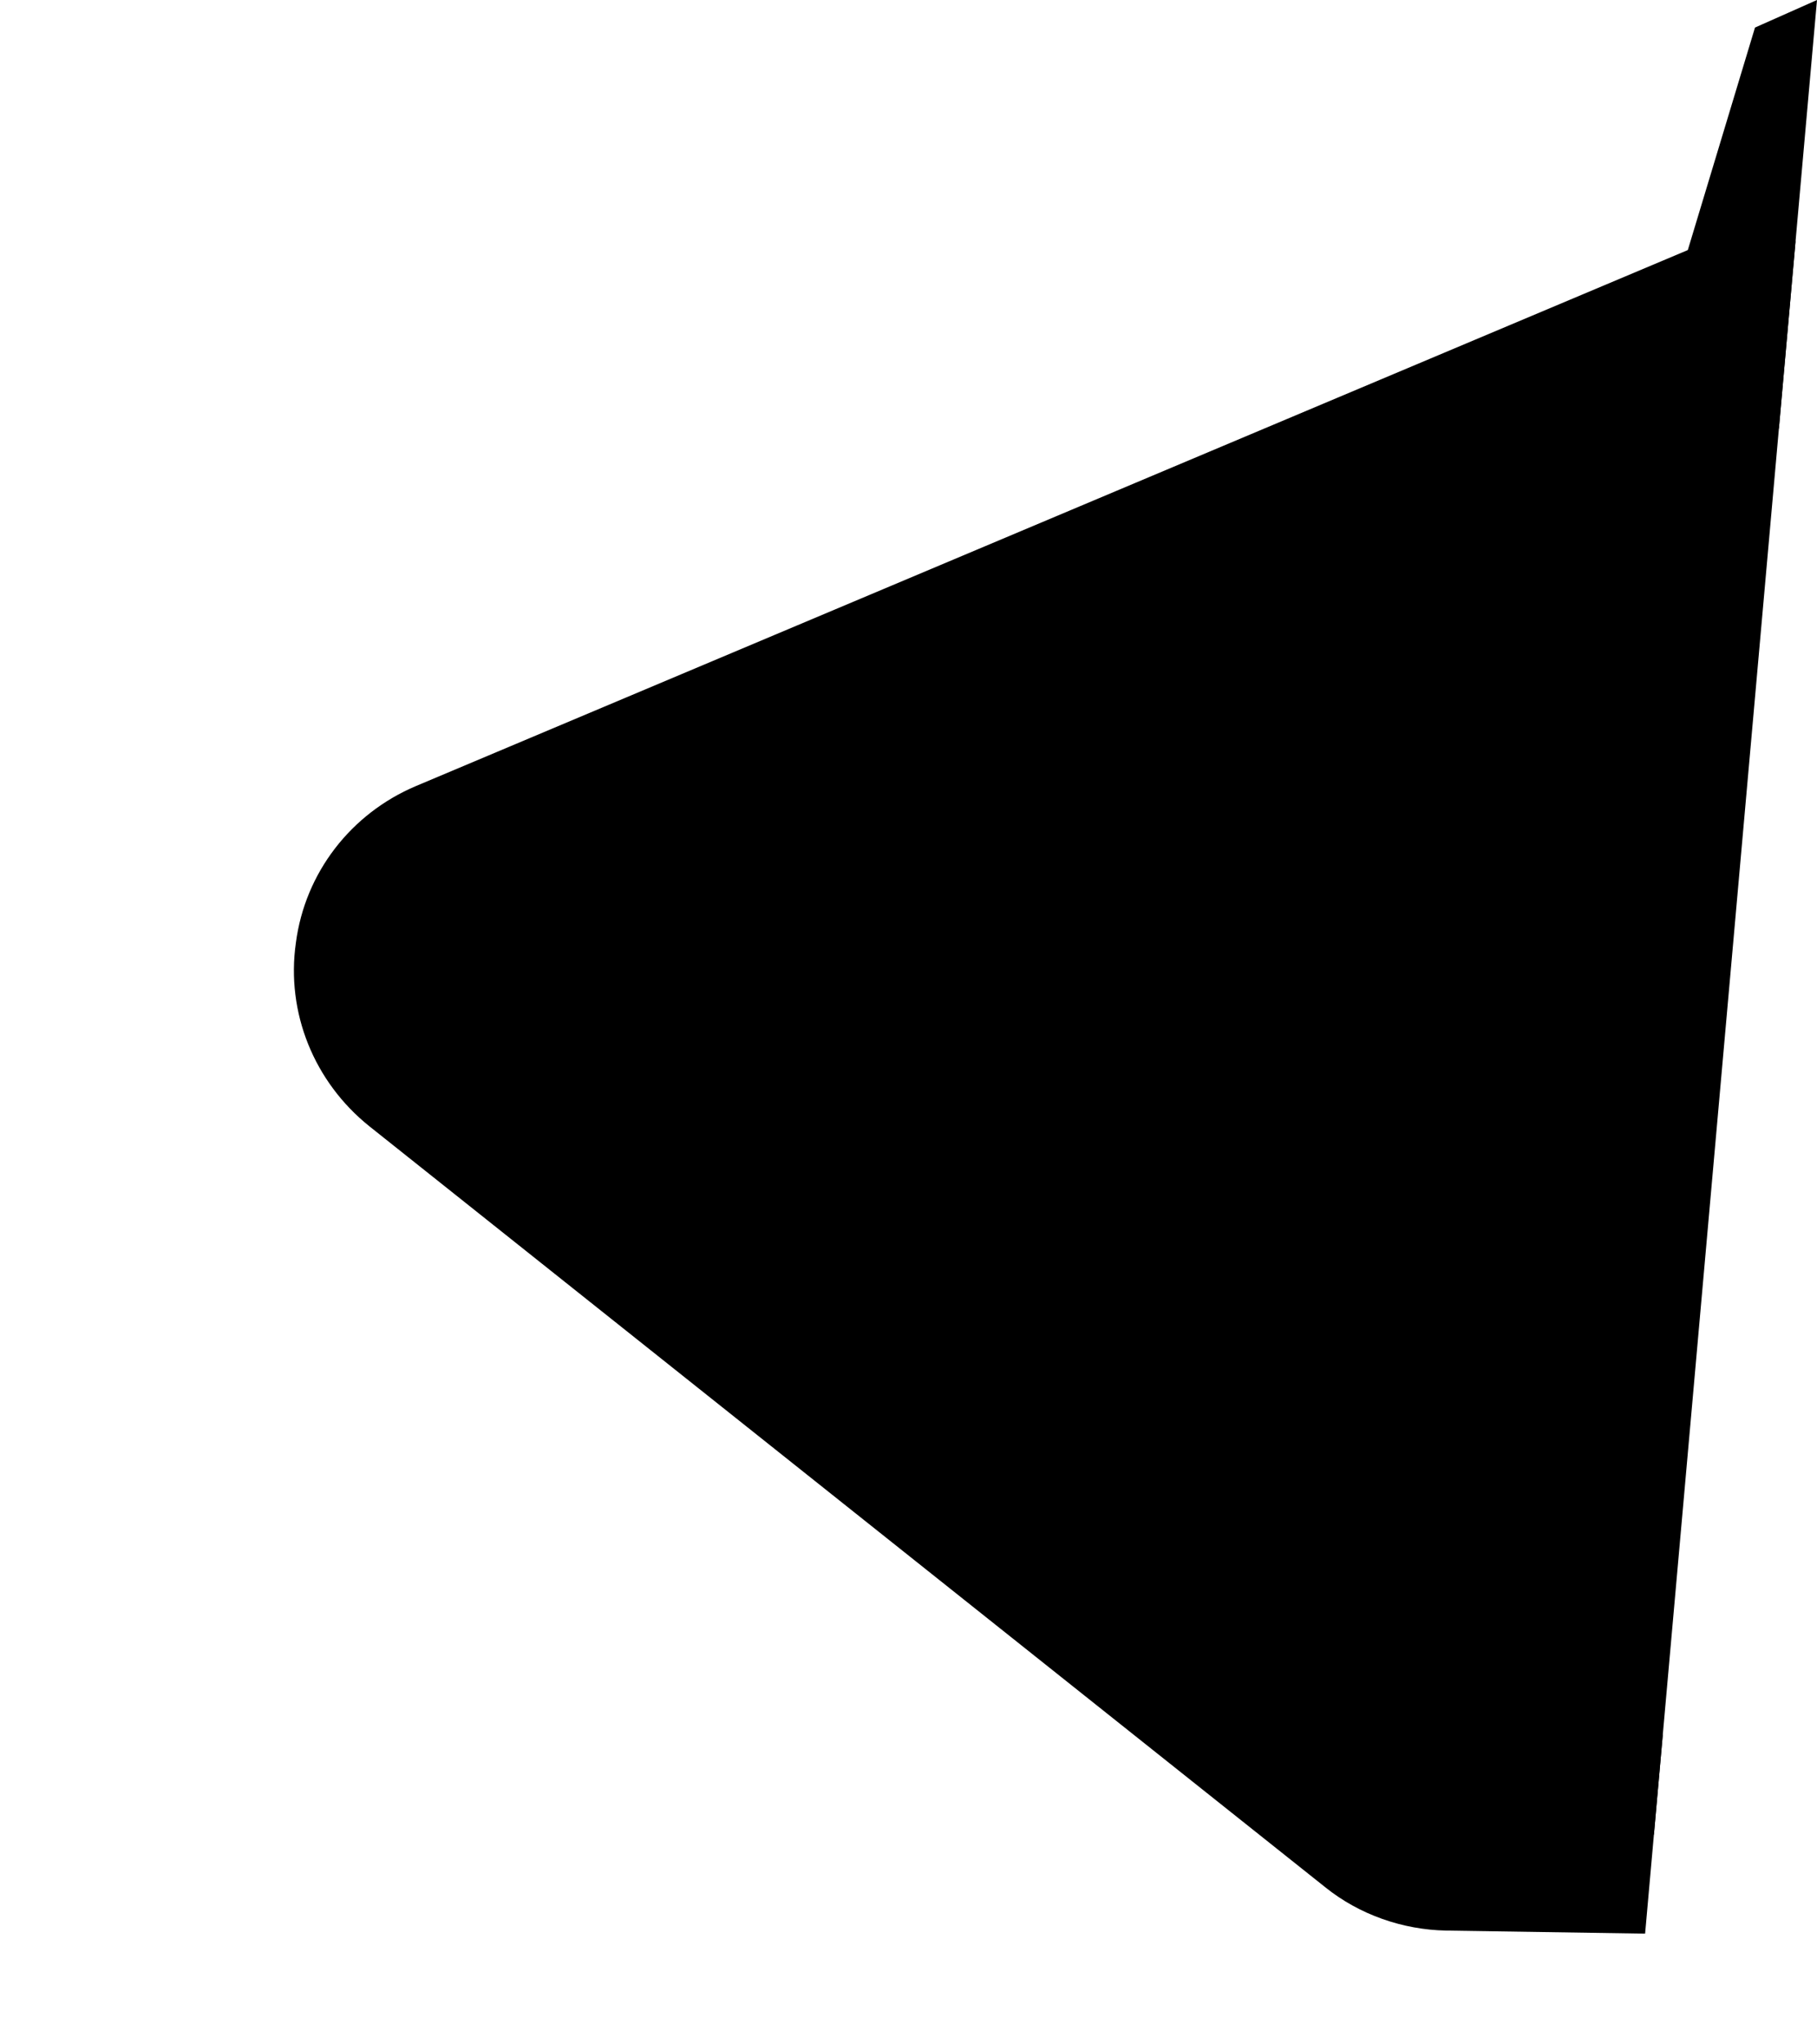 <?xml version="1.0" encoding="UTF-8"?>
<svg id="Layer_2" data-name="Layer 2" xmlns="http://www.w3.org/2000/svg" xmlns:xlink="http://www.w3.org/1999/xlink" viewBox="0 0 21.8 24.52">
  <defs>
    <style>
      .cls-1 {
        fill: none;
      }

      .cls-2 {
        clip-path: url(#clippath);
      }
    </style>
    <clipPath id="clippath">
      <polygon class="cls-1" points="2.18 8.72 21.8 0 19.62 24.52 16.35 24.52 0 12.26 2.18 8.72"/>
    </clipPath>
  </defs>
  <g id="Layer_1-2" data-name="Layer 1">
    <g class="cls-2">
      <g>
        <path d="M17.37,21.96c-.26,0-.52-.1-.73-.26L5.18,12.58c-.33-.26-.5-.68-.44-1.1s.33-.78.72-.94l15.78-6.65,21.69-71.87c.14-.47.55-.8,1.04-.85l188.79-16.45,38.6-16.27c.15-.06.31-.09.47-.09.25,0,.51.08.72.24l15.51,11.62c.15.12.28.27.36.44l55.2,114.58c.18.37.15.81-.07,1.16-.22.34-.6.55-1.01.55,0,0-325.17-4.98-325.17-4.98Z"/>
        <path d="M271.83-100.44l15.51,11.62,55.2,114.58L17.39,20.77,5.92,11.64l16.3-6.87,21.86-72.41,188.97-16.46,38.78-16.35M271.83-102.84c-.31,0-.63.06-.93.19l-38.43,16.2-188.6,16.43c-.98.09-1.8.76-2.08,1.69L20.25,3l-15.26,6.43c-.78.33-1.33,1.04-1.44,1.88-.12.84.22,1.67.88,2.2l11.47,9.13c.41.33.93.51,1.45.52l325.15,4.98s.02,0,.04,0c.82,0,1.58-.42,2.02-1.11.45-.7.5-1.58.14-2.33l-55.2-114.58c-.17-.35-.41-.65-.72-.88l-15.51-11.62c-.42-.32-.93-.48-1.44-.48h0Z"/>
      </g>
    </g>
  </g>
</svg>